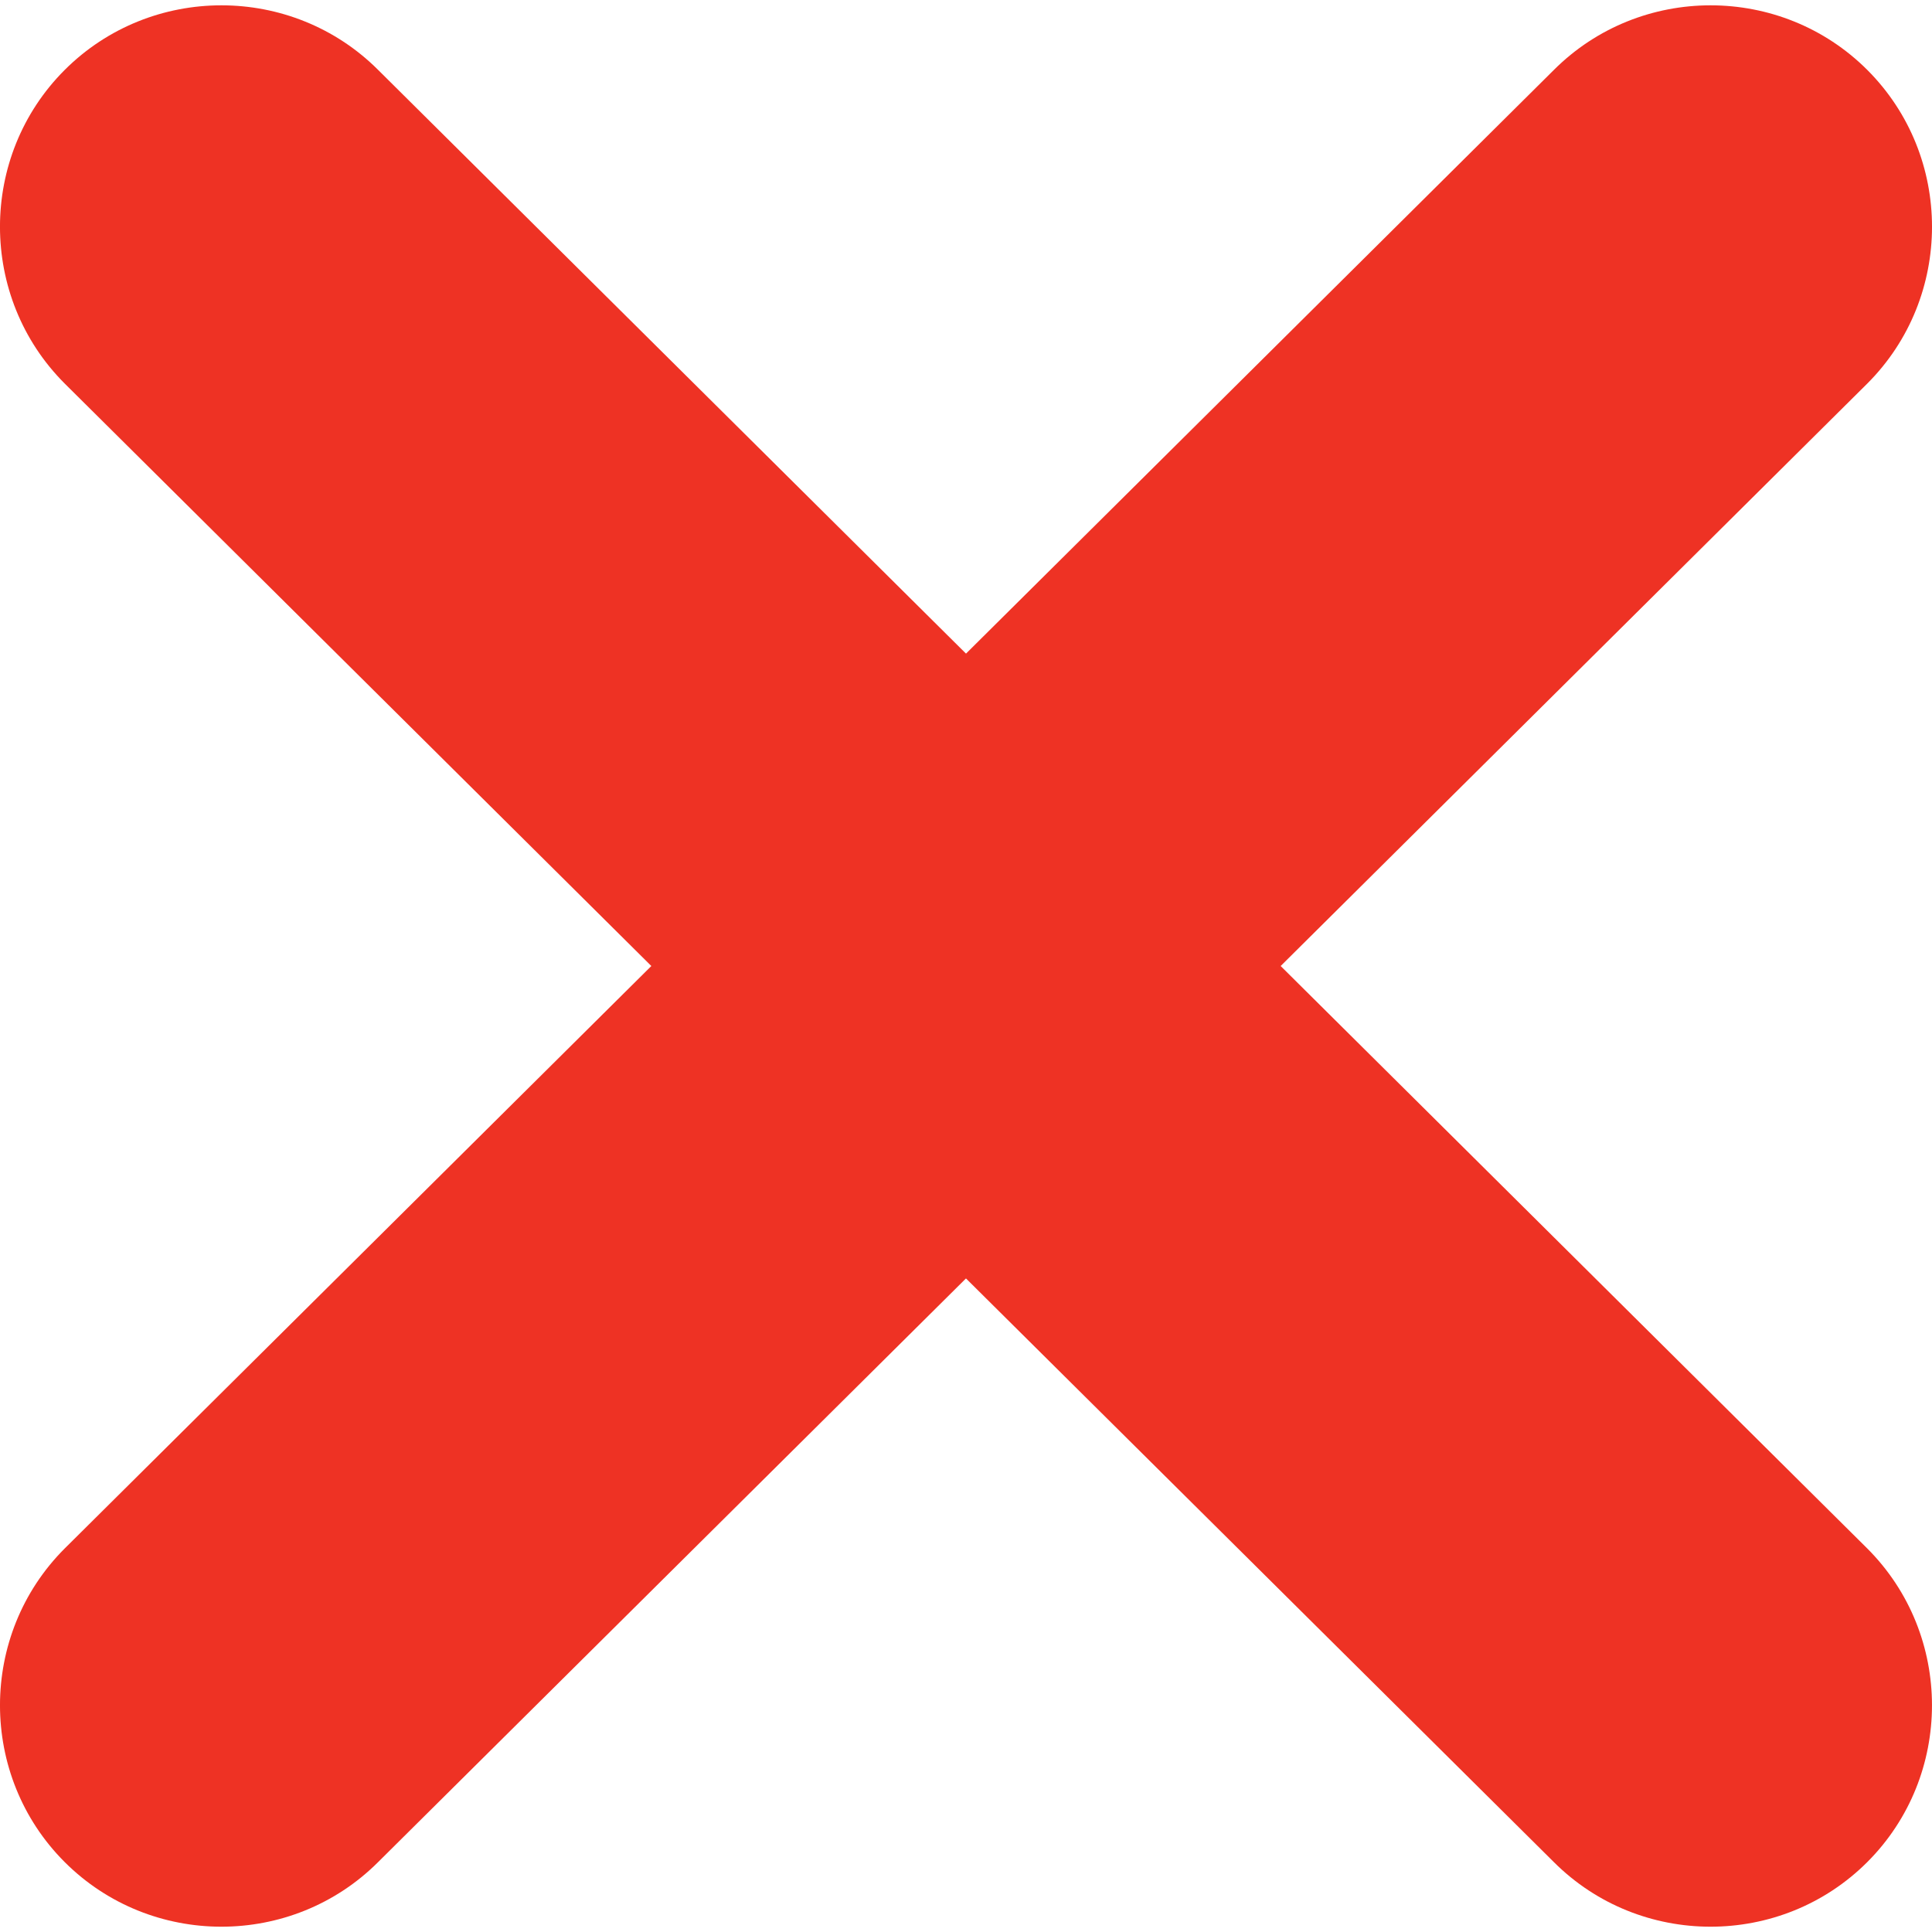 <svg version="1.1" id="Layer_1" xmlns="http://www.w3.org/2000/svg" xmlns:xlink="http://www.w3.org/1999/xlink" x="0px" y="0px"
	 viewBox="-602 364.299 74.108 73.701" style="enable-background:new -602 364.299 74.108 73.701;" xml:space="preserve" width="29px" height="29px" fill="#ee3224">
<path d="M-552.876,401.15l22.504-22.344c3.307-3.307,3.307-8.719,0-12.026s-8.719-3.307-12.026,0l-22.548,22.387l-22.547-22.387
	c-3.307-3.307-8.719-3.307-12.027,0s-3.307,8.719,0,12.026l22.504,22.344l-22.504,22.344c-3.307,3.307-3.307,8.719,0,12.026
	s8.719,3.307,12.026,0l22.547-22.386l22.548,22.386c3.307,3.307,8.719,3.307,12.026,0s3.307-8.719,0-12.026L-552.876,401.15z"/>
</svg>

